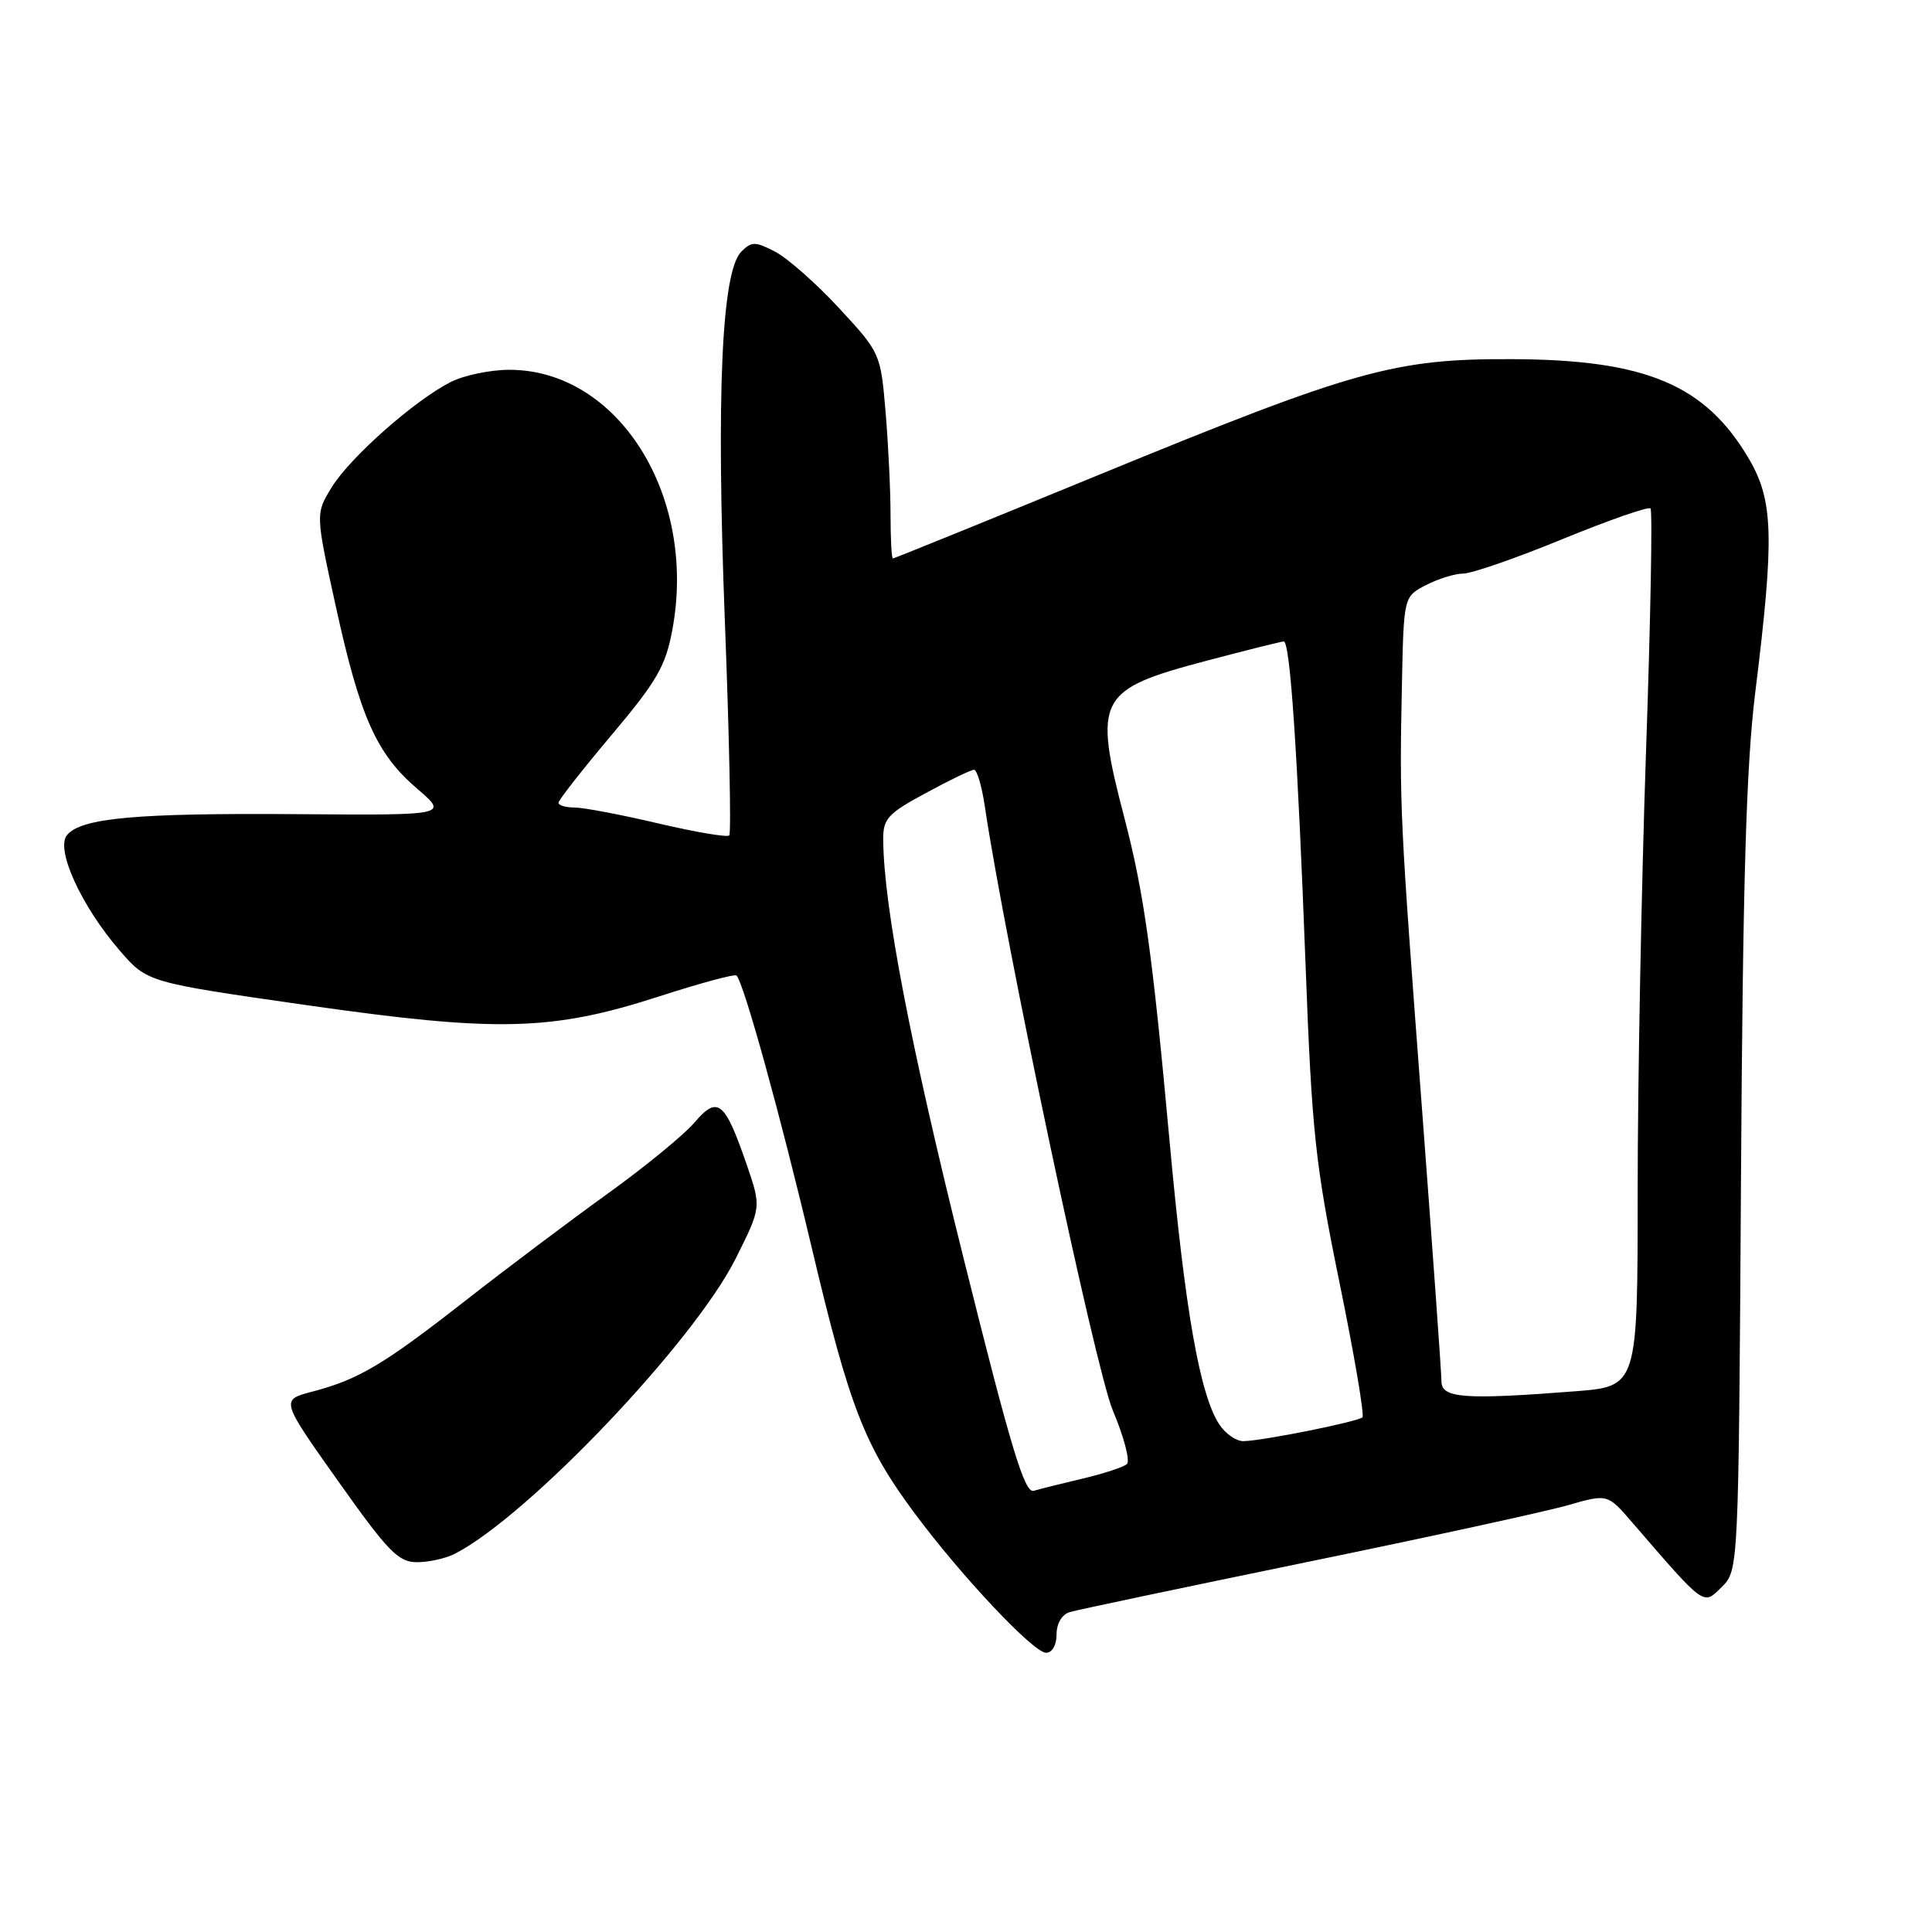 <?xml version="1.0" encoding="UTF-8" standalone="no"?>
<!DOCTYPE svg PUBLIC "-//W3C//DTD SVG 1.1//EN" "http://www.w3.org/Graphics/SVG/1.1/DTD/svg11.dtd" >
<svg xmlns="http://www.w3.org/2000/svg" xmlns:xlink="http://www.w3.org/1999/xlink" version="1.1" viewBox="0 0 256 256">
 <g >
 <path fill="currentColor"
d=" M 140.00 216.57 C 140.00 215.12 140.71 213.92 141.75 213.61 C 142.71 213.32 156.78 210.36 173.00 207.02 C 189.22 203.69 204.86 200.28 207.75 199.45 C 213.01 197.94 213.01 197.94 216.25 201.70 C 226.02 213.01 225.65 212.74 228.13 210.29 C 230.37 208.07 230.37 208.07 230.69 156.29 C 230.93 116.76 231.38 101.48 232.58 91.75 C 235.13 71.16 235.00 66.34 231.73 60.78 C 225.97 50.99 218.11 47.67 200.50 47.59 C 184.79 47.51 179.59 48.97 145.53 62.95 C 130.73 69.03 118.48 74.00 118.31 74.00 C 118.14 74.00 118.00 71.37 118.00 68.15 C 118.00 64.93 117.70 58.81 117.34 54.54 C 116.69 46.84 116.64 46.73 111.18 40.83 C 108.16 37.56 104.34 34.20 102.71 33.35 C 100.06 31.98 99.59 31.98 98.23 33.34 C 95.62 35.96 94.89 52.20 96.05 82.35 C 96.64 97.67 96.90 110.43 96.63 110.70 C 96.36 110.98 92.11 110.25 87.19 109.10 C 82.28 107.94 77.30 107.00 76.13 107.00 C 74.96 107.00 74.00 106.72 74.00 106.37 C 74.00 106.03 77.16 101.99 81.03 97.40 C 87.07 90.23 88.21 88.25 89.10 83.39 C 92.38 65.66 81.91 49.00 67.49 49.00 C 64.97 49.00 61.46 49.73 59.70 50.63 C 54.91 53.07 46.43 60.57 43.97 64.54 C 41.80 68.06 41.80 68.06 44.48 80.28 C 47.71 95.02 49.88 99.89 55.28 104.51 C 59.39 108.03 59.39 108.03 39.45 107.88 C 18.05 107.72 10.76 108.38 8.88 110.65 C 7.33 112.52 10.76 120.05 15.86 125.95 C 19.50 130.16 19.50 130.16 40.50 133.17 C 65.94 136.81 73.08 136.63 87.34 132.03 C 92.75 130.28 97.37 129.03 97.59 129.26 C 98.56 130.23 103.43 147.85 107.60 165.50 C 112.56 186.43 114.56 191.60 121.18 200.50 C 127.39 208.86 136.94 219.00 138.61 219.00 C 139.42 219.00 140.00 217.98 140.00 216.57 Z  M 60.32 205.86 C 70.11 200.78 91.98 177.76 97.49 166.75 C 100.88 159.97 100.88 159.97 98.95 154.34 C 96.04 145.89 95.10 145.13 92.03 148.73 C 90.64 150.37 85.45 154.62 80.50 158.18 C 75.55 161.74 67.07 168.12 61.66 172.35 C 50.79 180.85 47.50 182.80 41.34 184.41 C 37.18 185.50 37.18 185.50 44.80 196.25 C 51.45 205.63 52.78 207.00 55.27 207.00 C 56.85 207.00 59.11 206.49 60.32 205.86 Z  M 127.66 166.65 C 120.61 138.37 117.12 120.20 117.03 111.33 C 117.00 108.48 117.59 107.83 122.68 105.08 C 125.80 103.38 128.67 102.00 129.06 102.00 C 129.45 102.00 130.09 104.14 130.48 106.75 C 133.16 124.86 145.13 181.38 147.45 186.88 C 148.93 190.39 149.77 193.59 149.32 194.00 C 148.87 194.40 146.25 195.26 143.50 195.91 C 140.75 196.56 137.82 197.29 136.98 197.54 C 135.76 197.90 133.97 191.98 127.66 166.65 Z  M 161.56 188.74 C 158.98 184.79 157.03 173.68 154.98 151.27 C 152.71 126.40 151.59 118.37 149.02 108.50 C 144.83 92.43 145.38 91.38 160.00 87.52 C 165.22 86.14 169.77 85.00 170.10 85.00 C 170.95 85.00 171.93 99.59 173.00 128.00 C 173.83 150.04 174.28 154.25 177.48 169.90 C 179.44 179.46 180.81 187.52 180.53 187.80 C 179.95 188.38 167.37 190.91 164.77 190.96 C 163.82 190.98 162.38 189.98 161.56 188.74 Z  M 191.00 183.03 C 191.00 181.95 189.83 165.64 188.41 146.78 C 185.49 108.11 185.43 106.94 185.76 90.78 C 186.00 79.05 186.00 79.05 188.95 77.53 C 190.57 76.69 192.80 76.00 193.90 76.00 C 195.00 76.00 200.92 73.95 207.05 71.43 C 213.18 68.92 218.43 67.09 218.70 67.37 C 218.98 67.64 218.71 82.22 218.10 99.77 C 217.50 117.31 217.00 143.38 217.00 157.69 C 217.00 183.70 217.00 183.70 208.75 184.35 C 193.98 185.50 191.00 185.27 191.00 183.03 Z "/>
</g>
</svg>